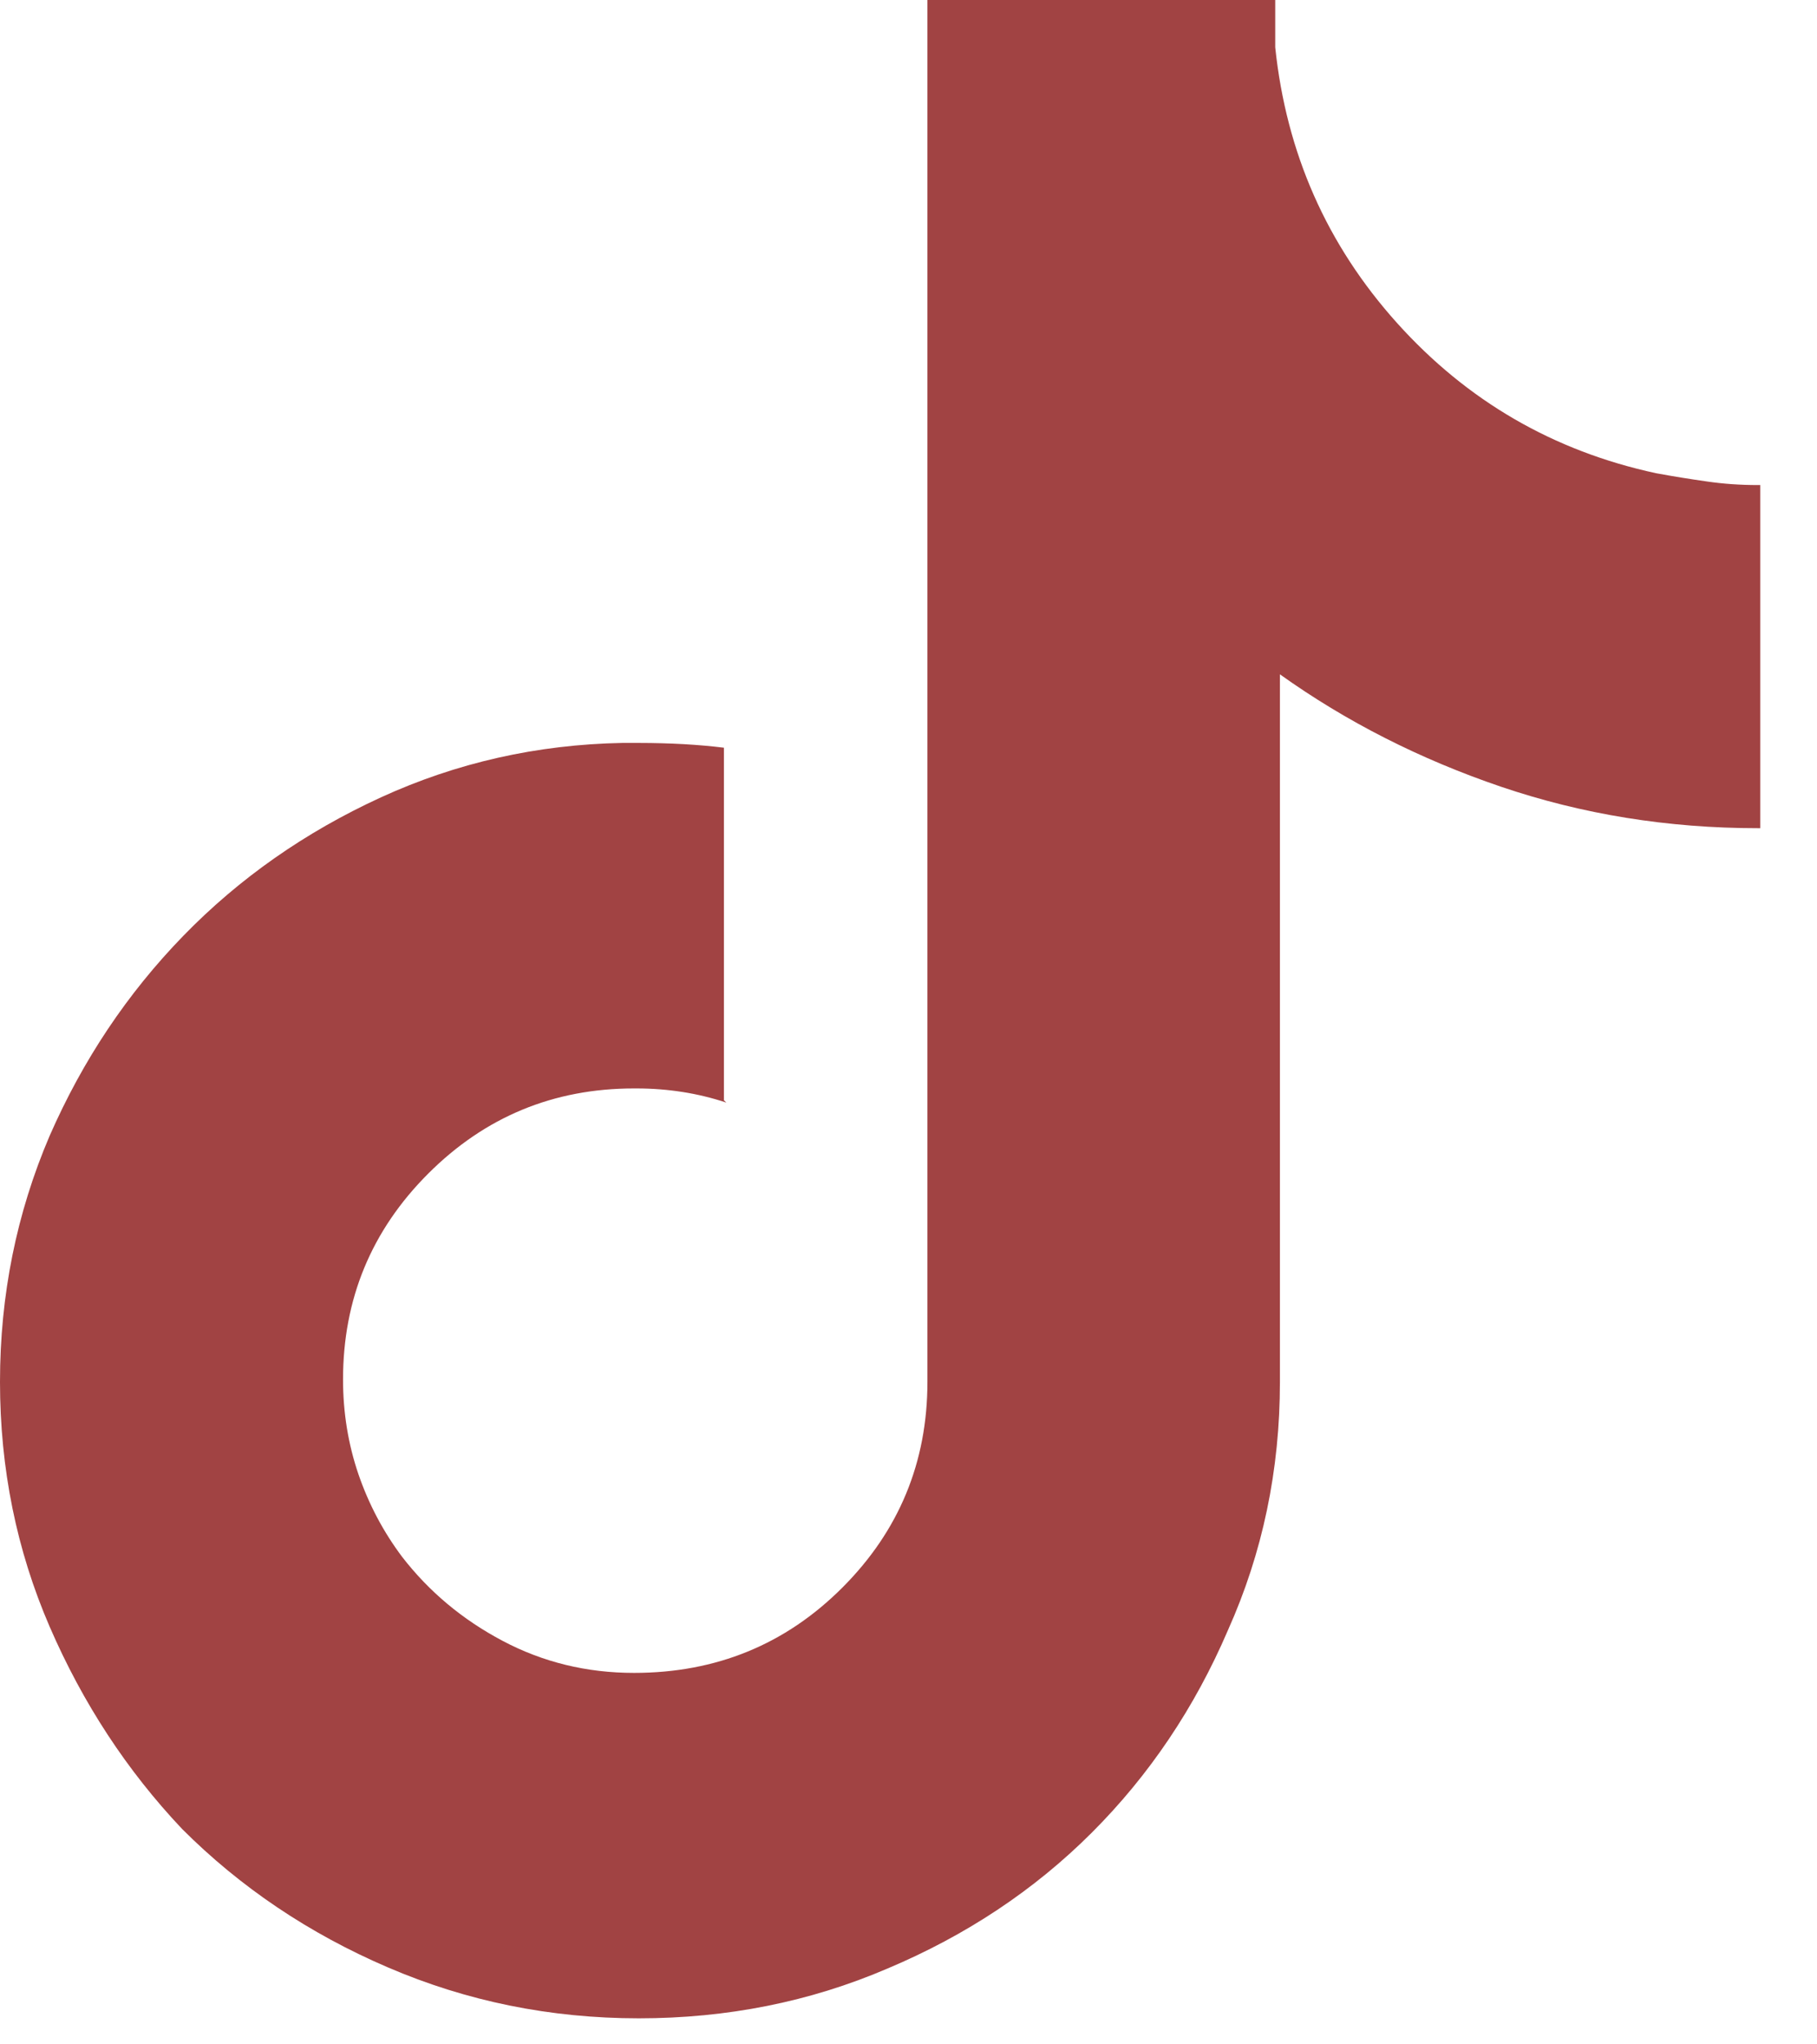 <svg width="24" height="27" viewBox="0 0 24 27" fill="none" xmlns="http://www.w3.org/2000/svg">
<g clip-path="url(#clip0_4_88)">
<path d="M21.875 6.25C20.521 5.958 19.38 5.297 18.453 4.266C17.526 3.234 16.99 2.021 16.844 0.625V0.594V0H12.25V18.25C12.25 19.312 11.875 20.219 11.125 20.969C10.375 21.719 9.458 22.094 8.375 22.094C7.75 22.094 7.172 21.953 6.641 21.672C6.109 21.391 5.667 21.021 5.312 20.562C5.062 20.229 4.87 19.865 4.734 19.469C4.599 19.073 4.531 18.656 4.531 18.219C4.531 17.156 4.906 16.25 5.656 15.5C6.406 14.75 7.312 14.375 8.375 14.375C8.375 14.375 8.385 14.375 8.406 14.375H8.375C8.396 14.375 8.406 14.375 8.406 14.375C8.615 14.375 8.818 14.391 9.016 14.422C9.214 14.453 9.406 14.5 9.594 14.562L9.562 14.531V9.875C9.396 9.854 9.219 9.839 9.031 9.828C8.844 9.818 8.646 9.812 8.438 9.812C8.396 9.812 8.359 9.812 8.328 9.812C8.297 9.812 8.26 9.812 8.219 9.812C7.094 9.833 6.031 10.073 5.031 10.531C4.031 10.99 3.161 11.599 2.422 12.359C1.682 13.12 1.094 14 0.656 15C0.219 16.021 0 17.104 0 18.25C0 19.396 0.219 20.474 0.656 21.484C1.094 22.495 1.677 23.385 2.406 24.156C3.177 24.927 4.083 25.537 5.125 25.984C6.167 26.432 7.271 26.656 8.438 26.656C9.604 26.656 10.698 26.438 11.719 26C12.76 25.562 13.662 24.963 14.422 24.203C15.182 23.443 15.781 22.552 16.219 21.531C16.677 20.51 16.906 19.417 16.906 18.25V8.906C17.781 9.531 18.755 10.026 19.828 10.391C20.901 10.755 22.031 10.938 23.219 10.938C23.219 10.938 23.224 10.938 23.234 10.938C23.245 10.938 23.25 10.938 23.25 10.938V6.406C23.25 6.406 23.24 6.406 23.219 6.406C22.99 6.406 22.766 6.391 22.547 6.359C22.328 6.328 22.104 6.292 21.875 6.25Z" fill="#A14343"/>
</g>
<defs>
<clipPath id="clip0_4_88">
<rect width="23.25" height="26.656" fill="white"/>
</clipPath>
</defs>
</svg>
